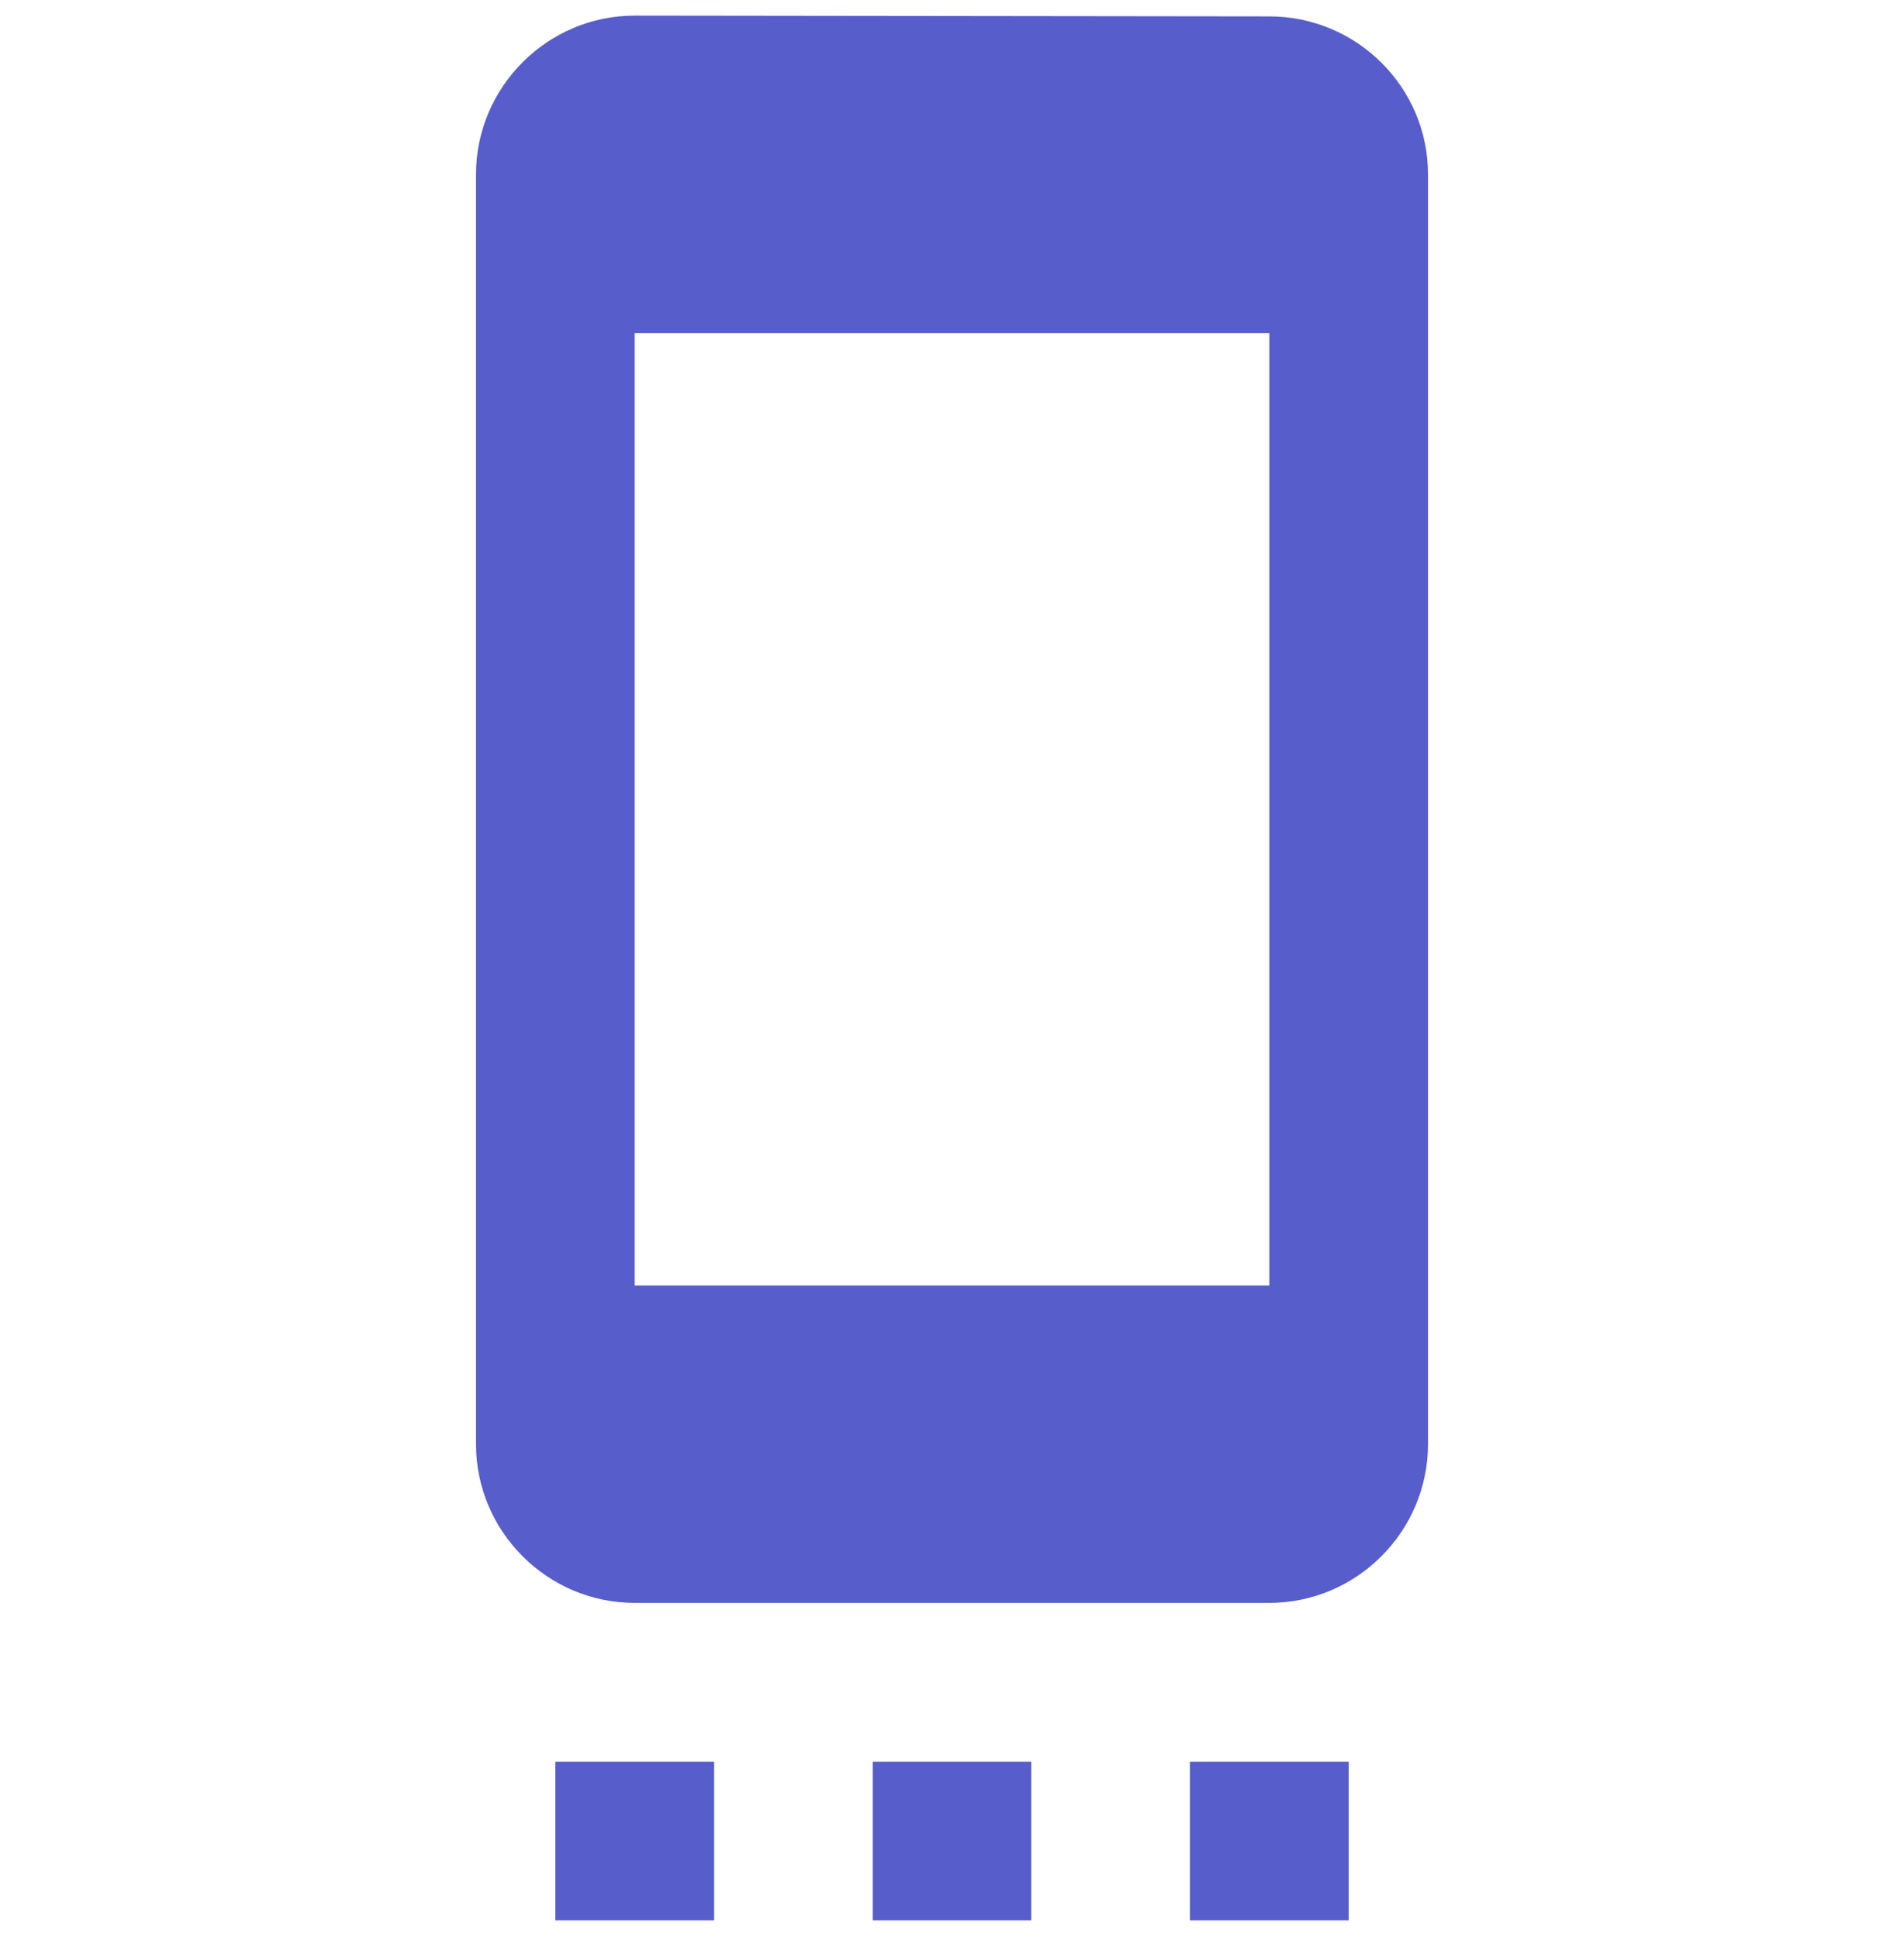 <svg width="61" height="62" viewBox="0 0 61 62" fill="none" xmlns="http://www.w3.org/2000/svg">
<path d="M17.792 61.5H22.875V56.417H17.792V61.5ZM27.958 61.5H33.042V56.417H27.958V61.5ZM38.125 61.5H43.208V56.417H38.125V61.5ZM40.667 0.525L20.333 0.5C17.538 0.5 15.25 2.788 15.25 5.583V46.25C15.25 49.046 17.538 51.333 20.333 51.333H40.667C43.462 51.333 45.75 49.046 45.75 46.25V5.583C45.75 2.788 43.462 0.525 40.667 0.525ZM40.667 41.167H20.333V10.667H40.667V41.167Z" fill="#585DCC"/>
</svg>
